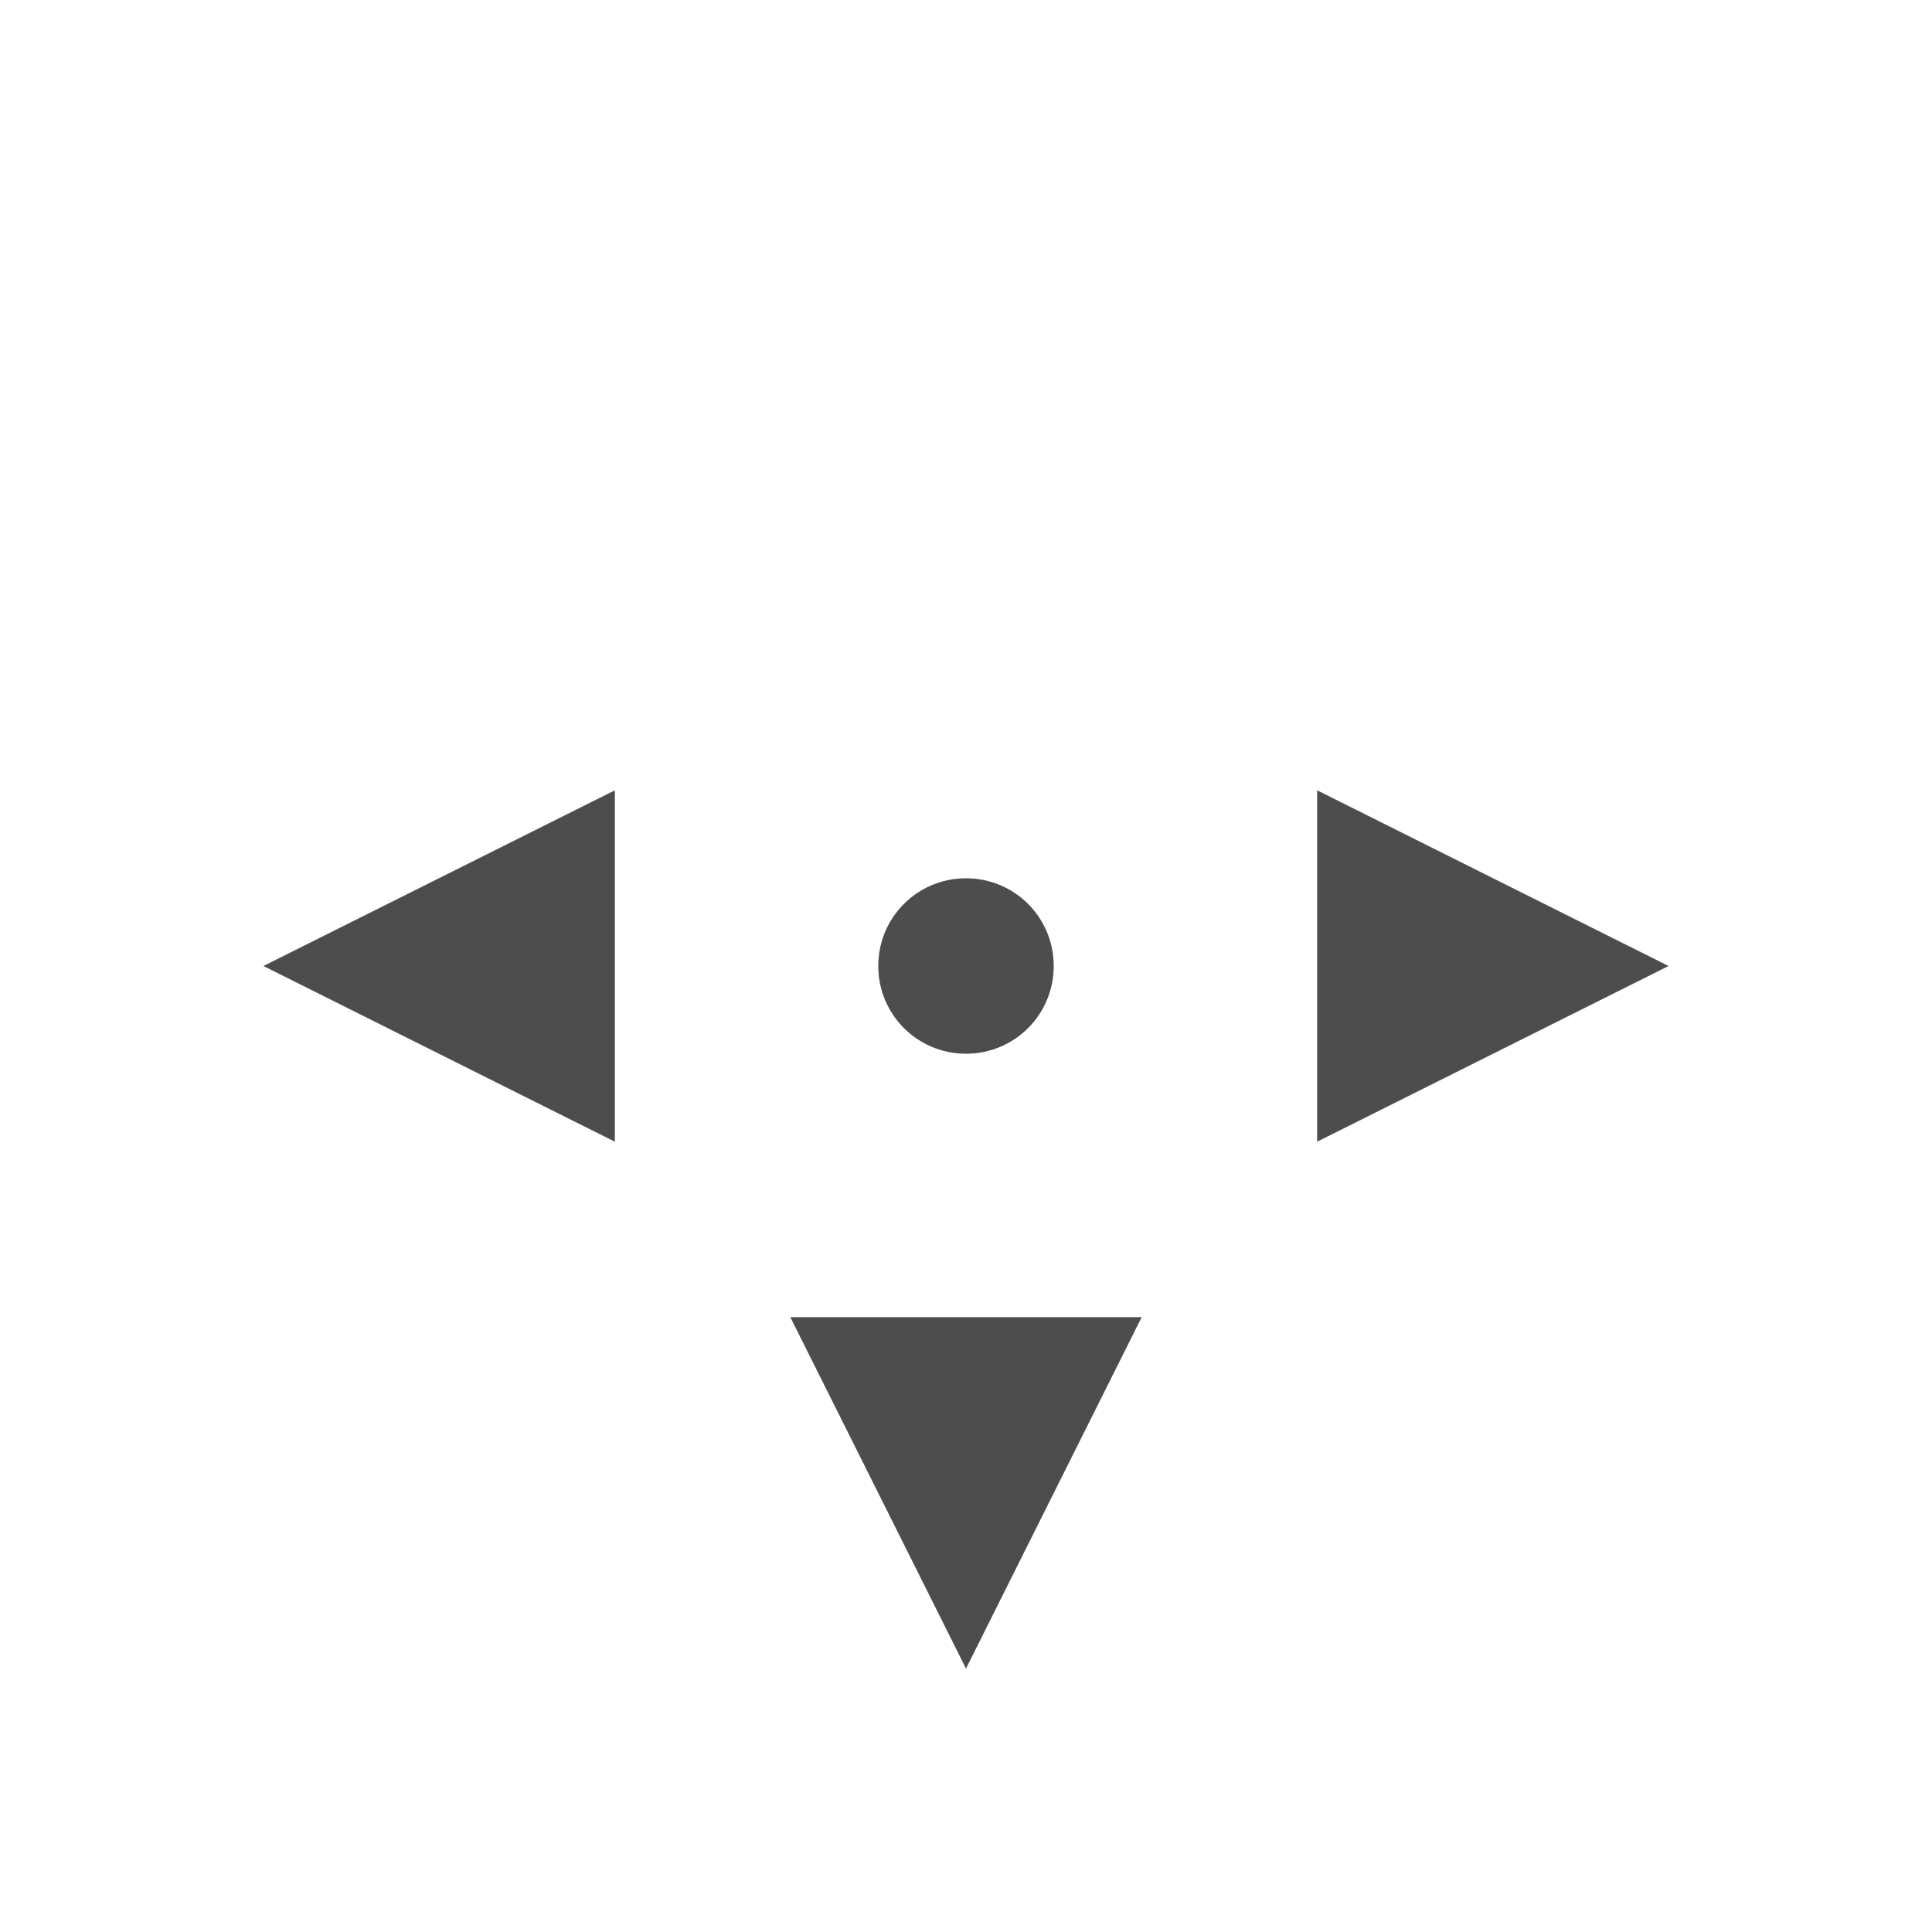 <?xml version="1.0" encoding="UTF-8"?>
<svg xmlns="http://www.w3.org/2000/svg" xmlns:xlink="http://www.w3.org/1999/xlink" width="32pt" height="32pt" viewBox="0 0 32 32" version="1.1">
<g id="surface1">
<path style=" stroke:none;fill-rule:nonzero;fill:rgb(30.196%,30.196%,30.196%);fill-opacity:1;" d="M 10.184 13.09 L 4.363 16 L 10.184 18.91 Z M 21.816 13.09 L 21.816 18.91 L 27.637 16 Z M 16 14.547 C 15.195 14.547 14.547 15.195 14.547 16 C 14.547 16.805 15.195 17.453 16 17.453 C 16.805 17.453 17.453 16.805 17.453 16 C 17.453 15.195 16.805 14.547 16 14.547 Z M 13.09 21.816 L 16 27.637 L 18.91 21.816 Z M 13.09 21.816 "/>
</g>
</svg>
